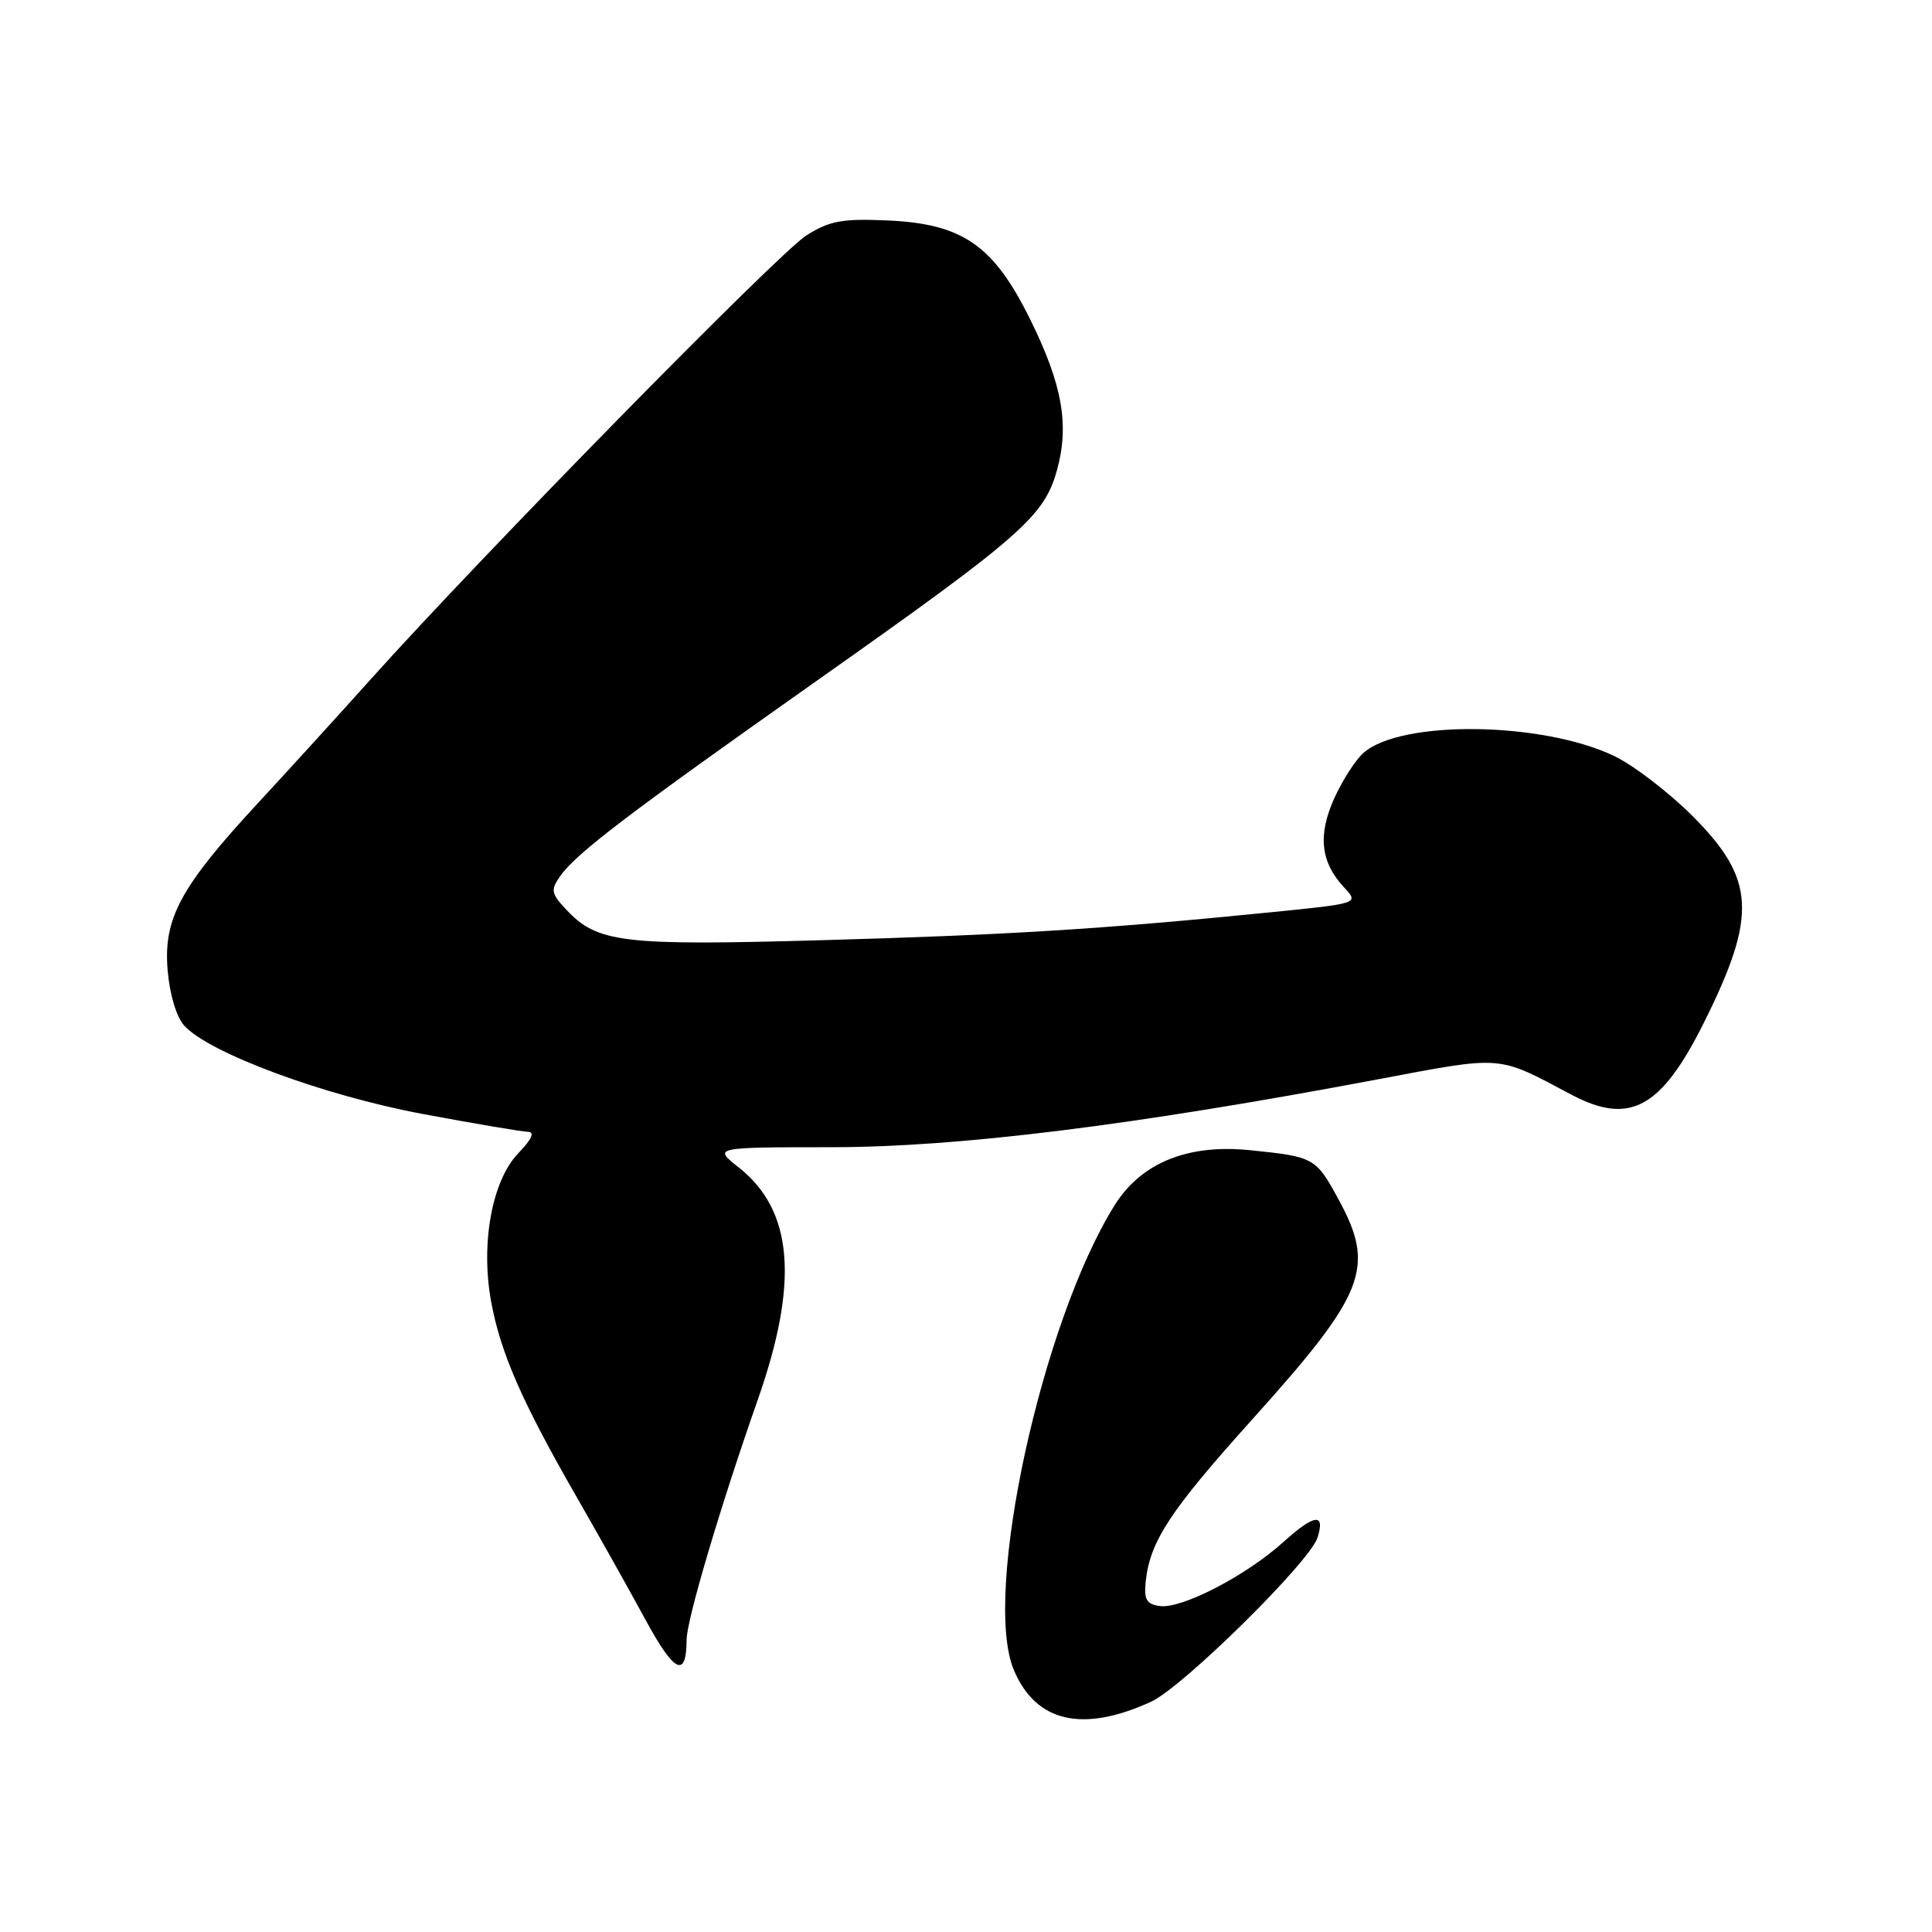 <?xml version="1.0" encoding="UTF-8" standalone="no"?>
<!DOCTYPE svg PUBLIC "-//W3C//DTD SVG 1.1//EN" "http://www.w3.org/Graphics/SVG/1.1/DTD/svg11.dtd" >
<svg xmlns="http://www.w3.org/2000/svg" xmlns:xlink="http://www.w3.org/1999/xlink" version="1.1" viewBox="0 0 256 256">
 <g >
 <path fill="currentColor"
d=" M 152.54 225.48 C 156.72 223.56 173.57 206.95 174.58 203.74 C 175.63 200.43 174.16 200.62 170.06 204.32 C 165.12 208.79 156.56 213.22 153.67 212.81 C 151.90 212.56 151.56 211.94 151.82 209.50 C 152.40 204.19 155.04 200.18 166.00 188.00 C 180.95 171.38 182.29 167.97 177.37 158.94 C 174.36 153.40 174.13 153.27 165.66 152.41 C 157.42 151.56 151.24 154.06 147.72 159.66 C 138.02 175.12 130.16 211.27 134.33 221.26 C 137.24 228.21 143.45 229.65 152.54 225.48 Z  M 90.98 217.26 C 91.00 214.61 95.48 199.51 100.40 185.50 C 105.89 169.88 105.11 160.38 97.87 154.68 C 94.50 152.02 94.50 152.02 110.25 152.01 C 127.04 152.00 150.14 149.13 182.45 143.04 C 199.35 139.86 198.26 139.77 208.20 145.04 C 215.94 149.14 220.10 146.89 225.78 135.50 C 232.89 121.24 232.61 116.44 224.18 108.04 C 221.05 104.93 216.44 101.40 213.92 100.19 C 204.39 95.61 185.63 95.37 180.67 99.76 C 179.59 100.72 177.84 103.45 176.77 105.84 C 174.59 110.71 175.00 114.27 178.11 117.60 C 180.08 119.71 180.08 119.71 168.29 120.89 C 146.21 123.10 133.52 123.89 108.94 124.58 C 82.47 125.33 79.17 124.94 75.04 120.54 C 73.03 118.40 72.94 117.93 74.21 116.12 C 76.32 113.09 83.10 107.93 108.50 90.01 C 135.25 71.13 138.34 68.42 140.03 62.39 C 141.73 56.34 140.78 50.97 136.50 42.31 C 131.64 32.48 127.56 29.65 117.59 29.21 C 111.59 28.95 109.94 29.25 106.84 31.20 C 103.21 33.48 63.78 73.66 49.13 90.00 C 44.94 94.67 38.24 102.03 34.24 106.35 C 23.92 117.49 21.64 121.69 22.21 128.53 C 22.48 131.76 23.37 134.75 24.41 135.90 C 27.69 139.52 42.86 145.15 55.97 147.60 C 62.86 148.89 69.15 149.95 69.94 149.97 C 70.90 149.99 70.48 150.94 68.66 152.83 C 65.18 156.47 63.66 164.82 65.09 172.54 C 66.33 179.25 69.17 185.74 76.21 198.01 C 79.21 203.23 83.42 210.73 85.56 214.68 C 89.37 221.69 90.95 222.44 90.98 217.26 Z "/>
</g>
</svg>
